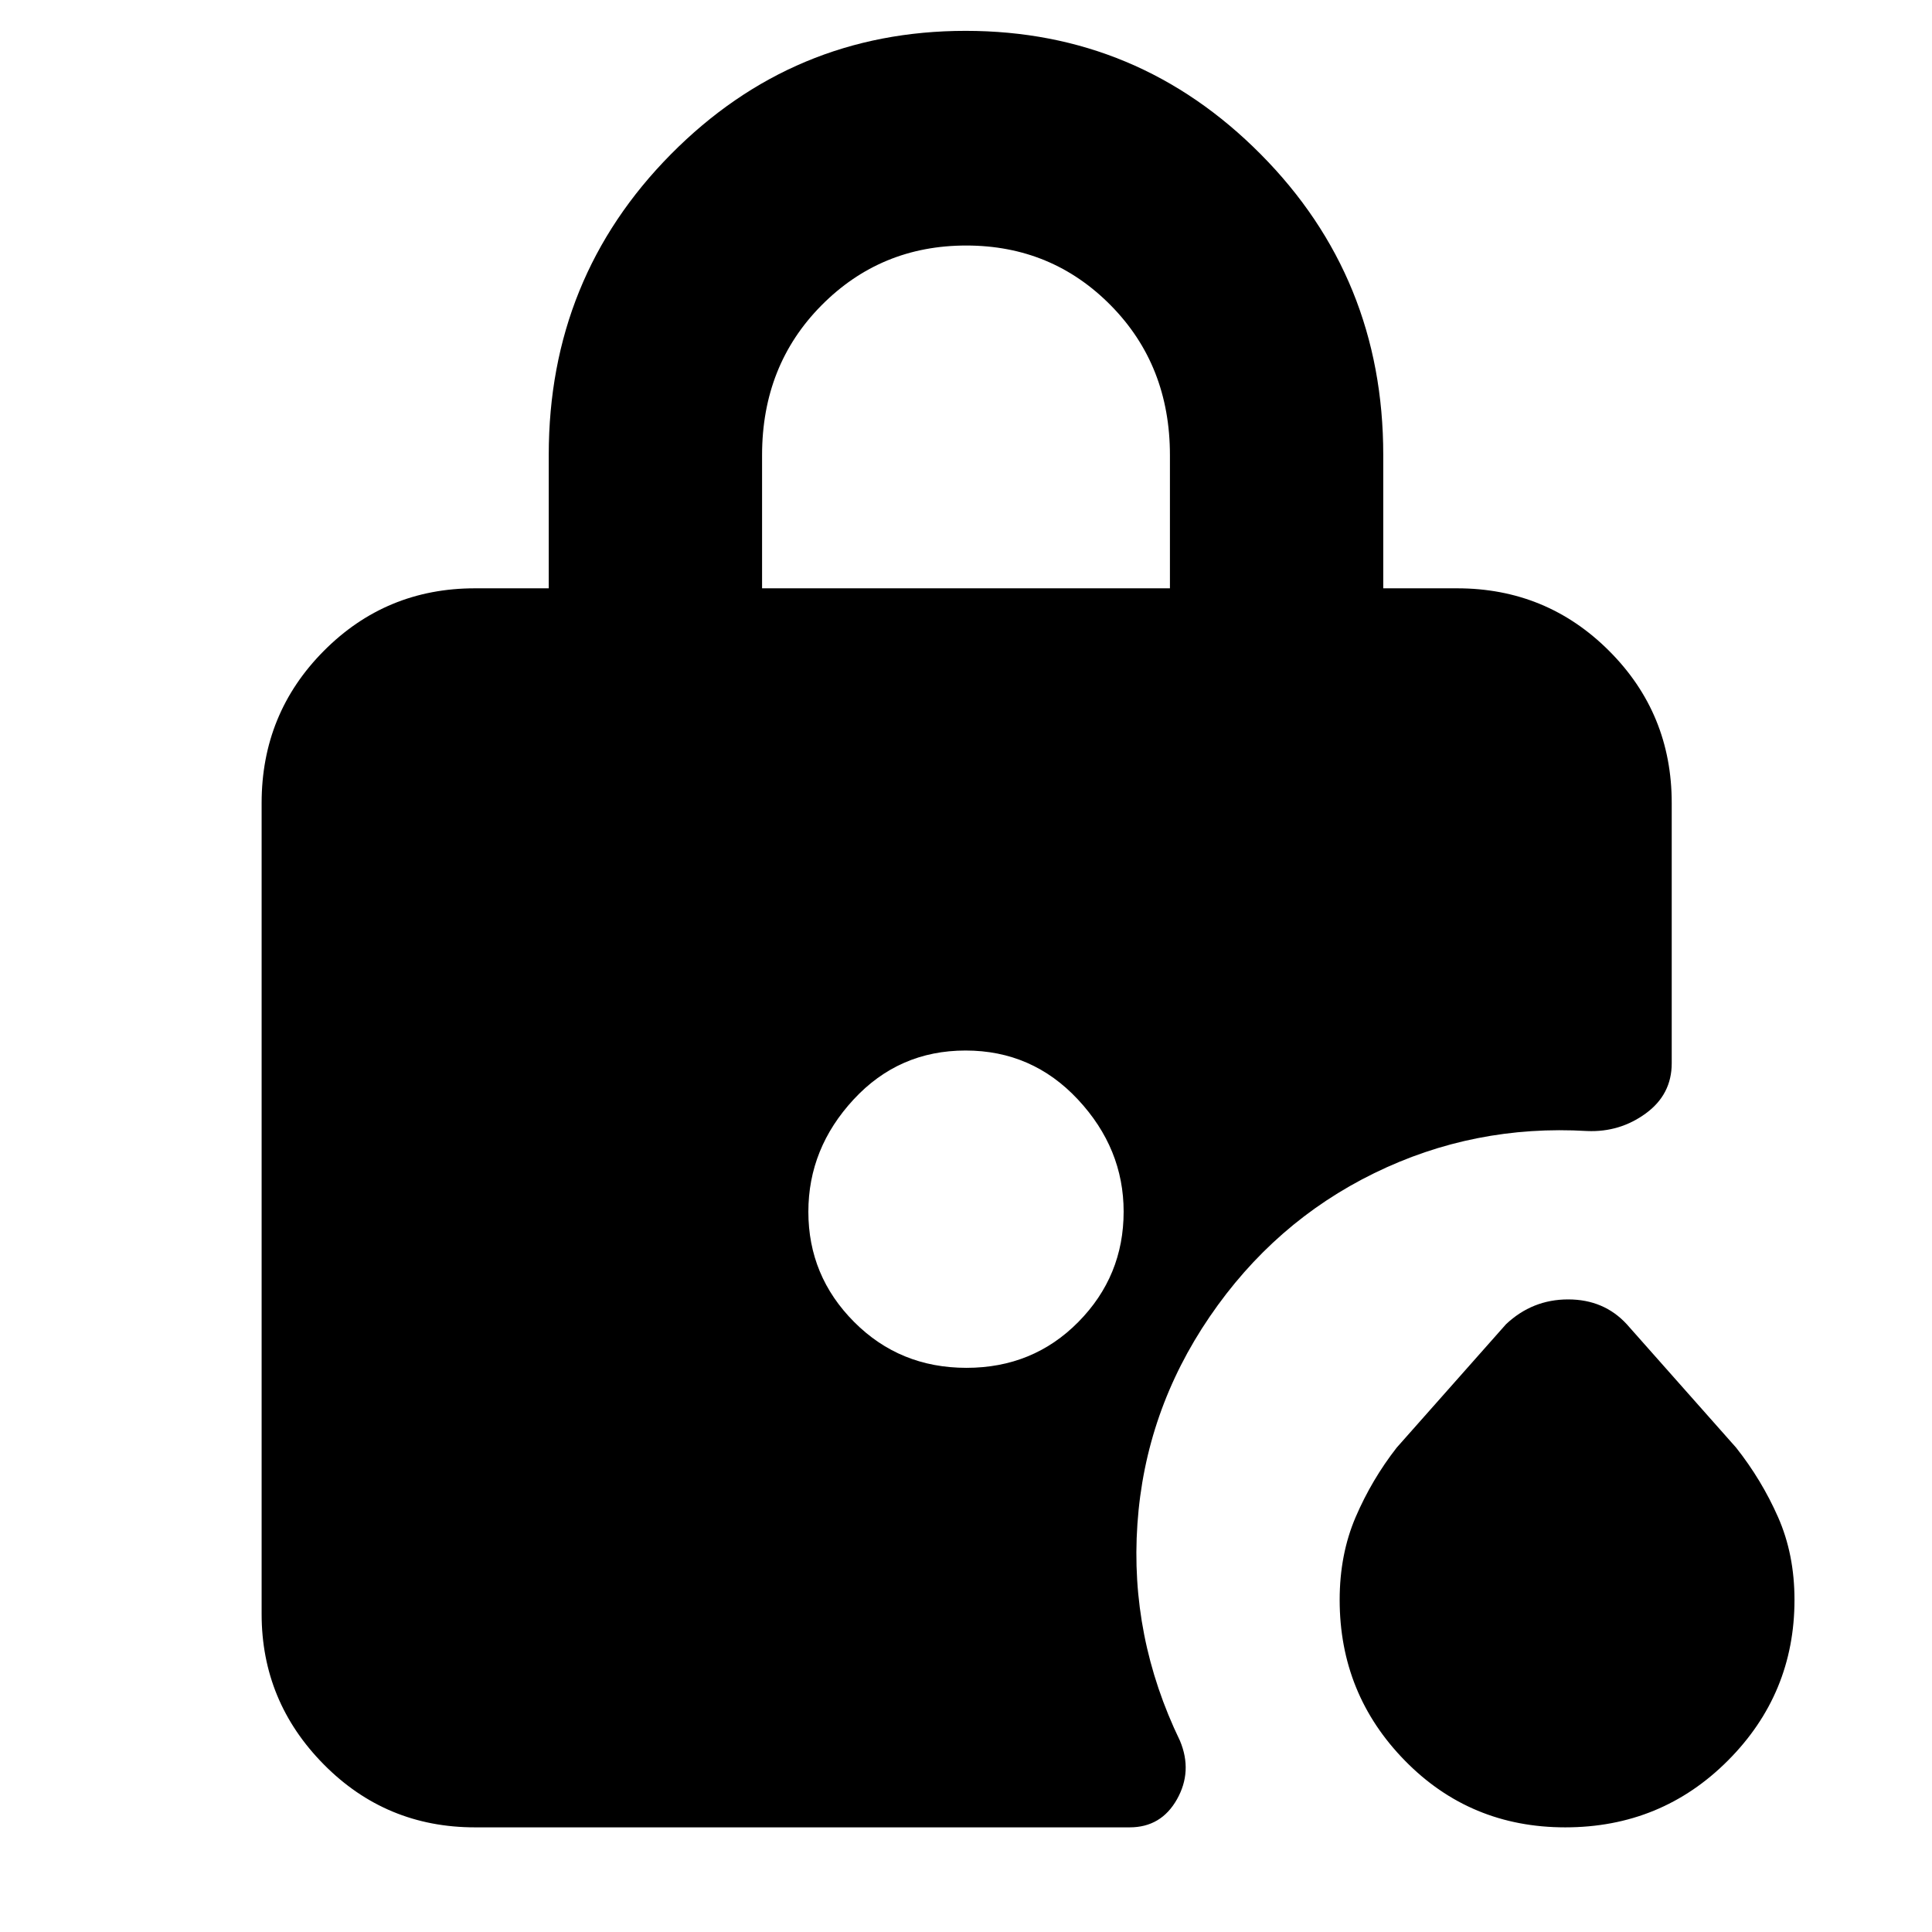 <svg xmlns="http://www.w3.org/2000/svg" height="40" viewBox="0 -960 960 960" width="40"><path d="M777.76-52q-47.19 0-79.64-33.12-32.45-33.11-32.45-79.91 0-22.64 7.97-41.2 7.98-18.56 20.36-34.44L748.33-302q13.09-12.33 30.87-12.33T808.33-302l54.34 61.33q12.66 16 20.83 34.5 8.17 18.5 8.17 41.11 0 46.73-33.1 79.89Q825.48-52 777.76-52ZM378.67-667.67h202.66v-66.18q0-44.59-29.35-74.37Q522.62-838 480.12-838q-42.51 0-71.98 29.78-29.47 29.78-29.47 74.37v66.18Zm101.55 387.34q33.11 0 55.61-22.8t22.5-54.81q0-31.39-22.72-55.73Q512.9-438 479.78-438q-33.11 0-55.61 24.3-22.5 24.29-22.5 55.81 0 31.92 22.72 54.74 22.71 22.82 55.83 22.82ZM236-52q-44.2 0-75.1-31.25Q130-114.5 130-158v-403q0-44.48 30.9-75.57 30.9-31.1 75.1-31.1h36.67V-734q0-87.98 60.67-149.32 60.68-61.35 146.48-61.35 85.8 0 146.66 61.35 60.85 61.34 60.85 149.32v66.33H724q44.48 0 75.57 31.1 31.1 31.09 31.1 75.57v129.33q0 15.52-12.9 24.93t-29.1 8.74q-56.26-3.33-105.9 20.98-49.65 24.31-81.71 71.33-32.06 47.02-35.89 103.02-3.84 56 21.16 107.67 6.34 15.17-1.51 29.08Q576.97-52 561.33-52H236Z"/></svg>